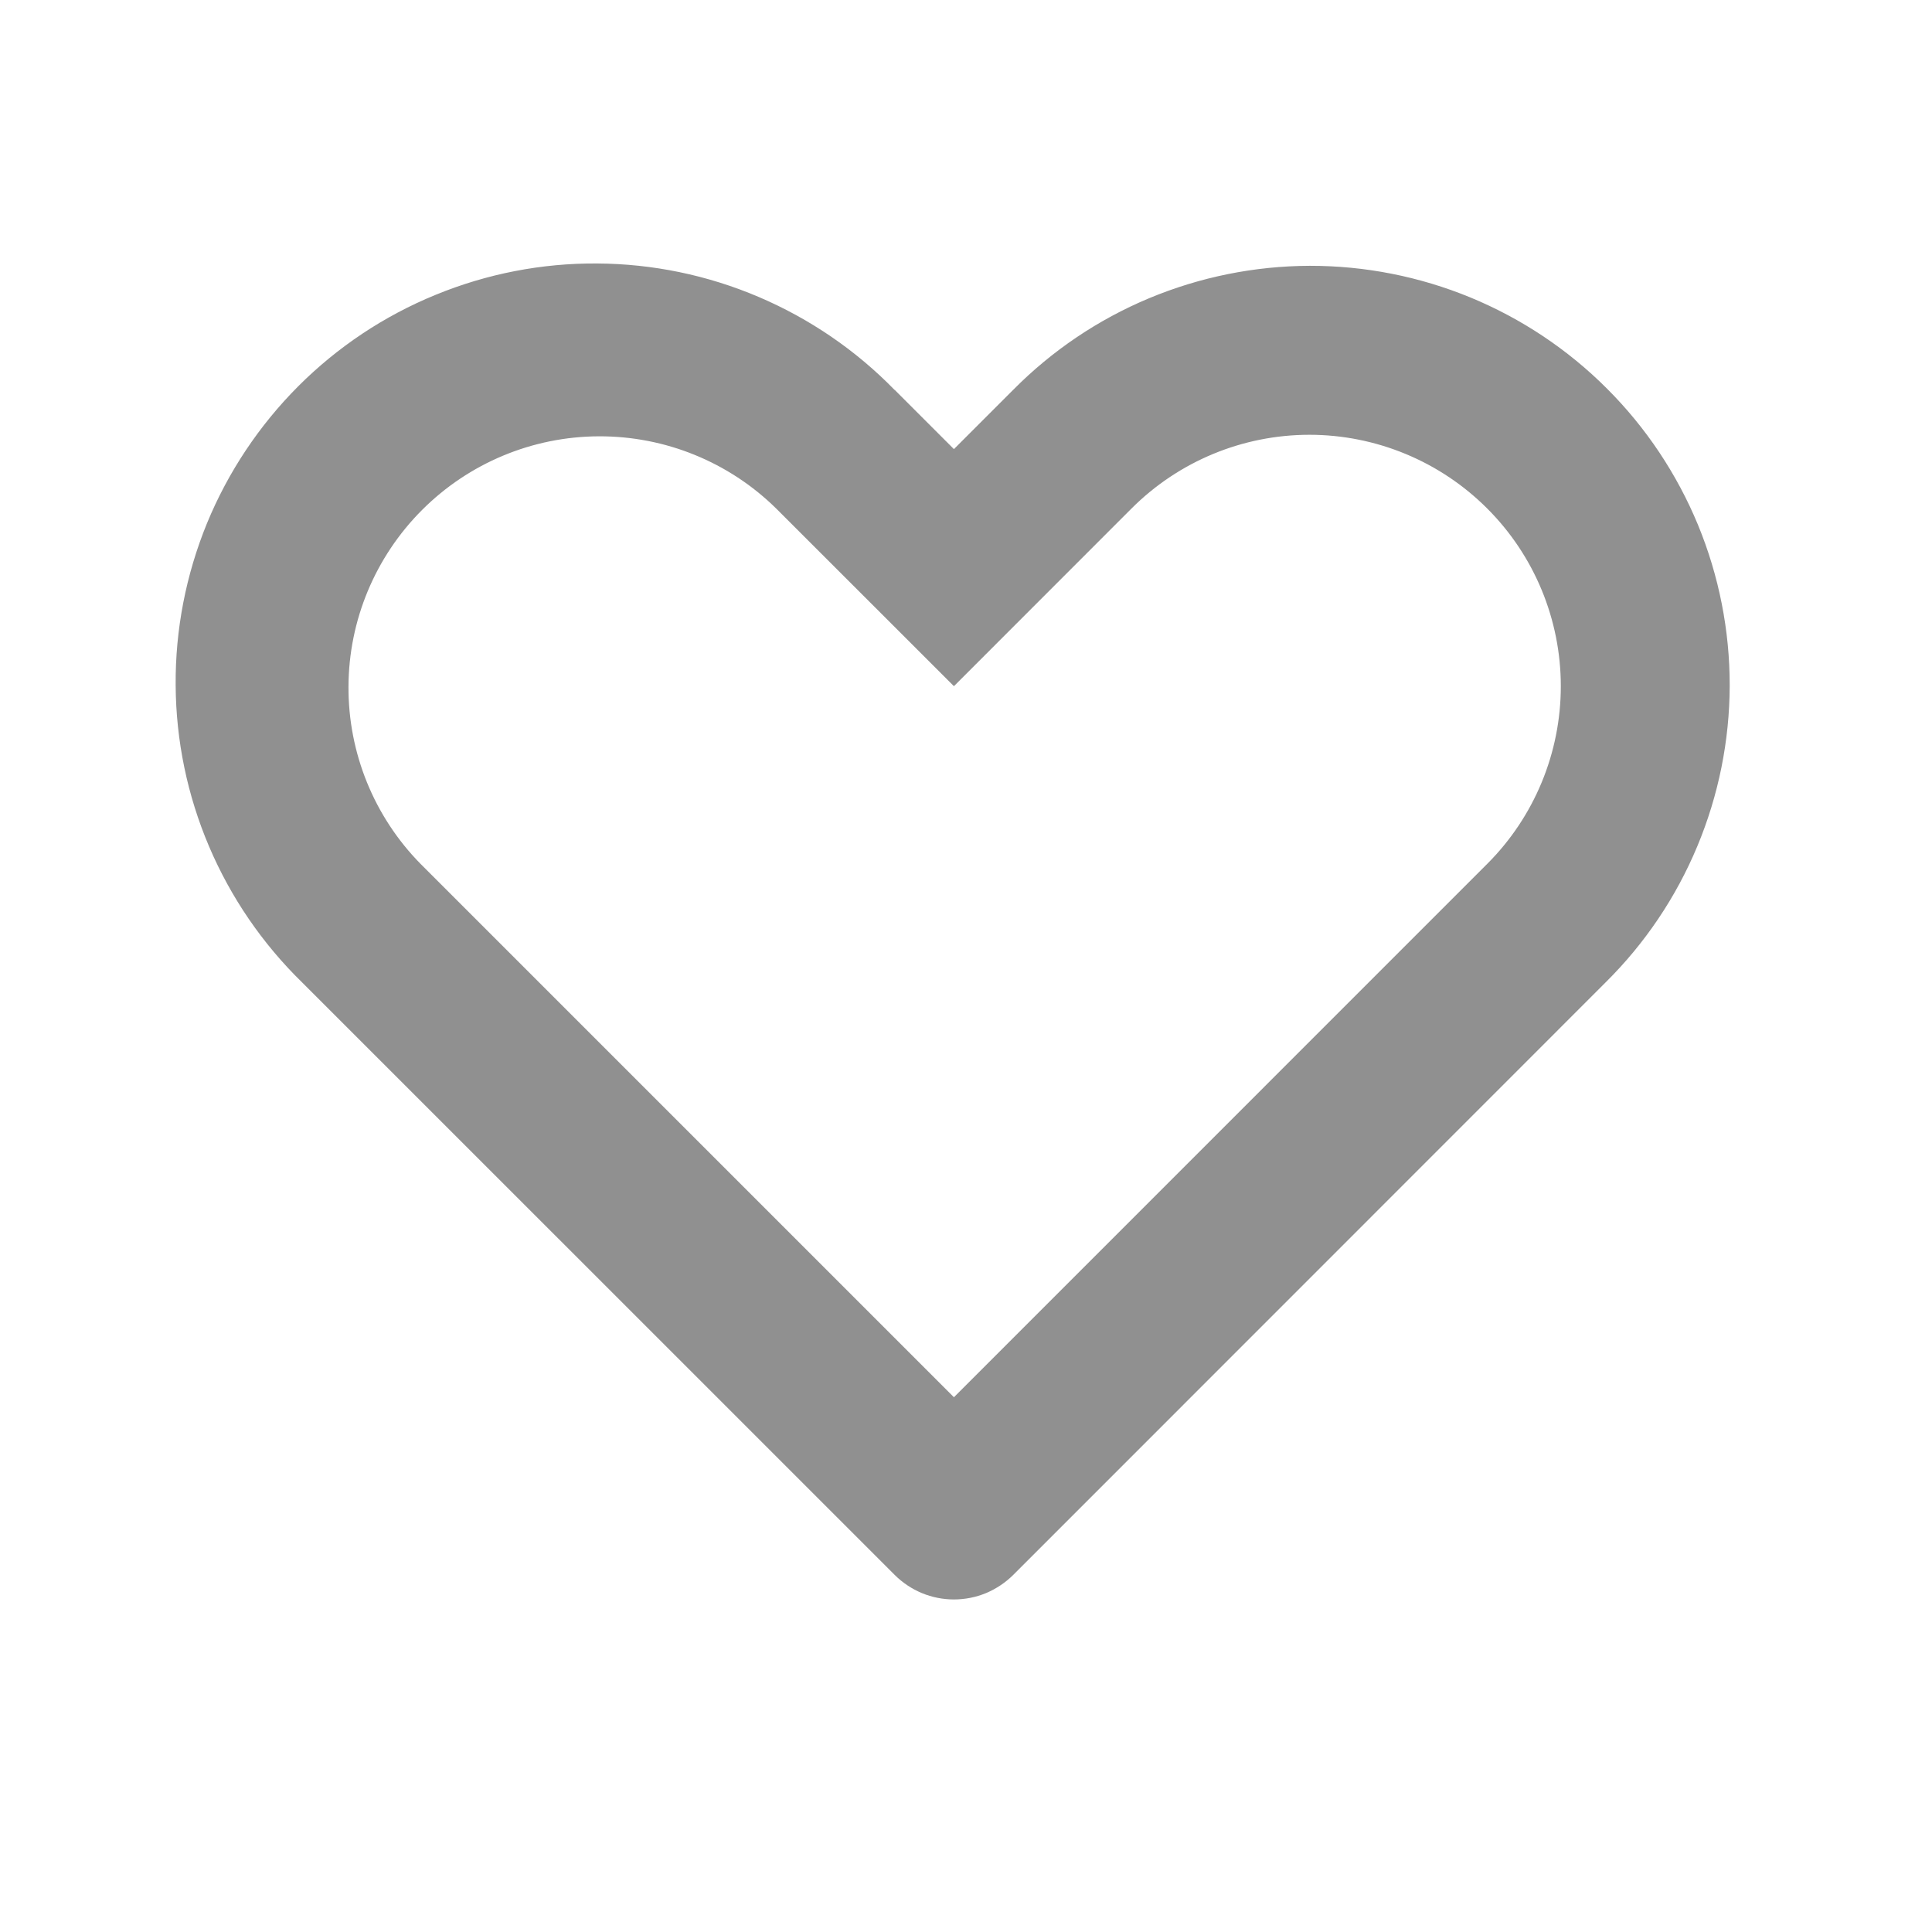 <svg width="24" height="24" viewBox="0 0 24 24" fill="none" xmlns="http://www.w3.org/2000/svg">
<path d="M5.225 10.732L11.85 17.357L18.474 10.732C19.06 10.147 19.389 9.352 19.389 8.524C19.389 7.696 19.06 6.901 18.474 6.316C18.184 6.026 17.84 5.796 17.461 5.639C17.082 5.482 16.676 5.401 16.266 5.401C15.438 5.401 14.643 5.73 14.057 6.316L11.85 8.524L9.642 6.317C9.055 5.739 8.263 5.417 7.439 5.42C6.615 5.423 5.826 5.752 5.244 6.334C4.661 6.917 4.332 7.706 4.329 8.529C4.325 9.353 4.647 10.145 5.225 10.732ZM11.114 4.843L11.85 5.579L12.586 4.843C13.068 4.356 13.642 3.969 14.274 3.705C14.907 3.441 15.585 3.304 16.271 3.302C16.956 3.301 17.635 3.435 18.268 3.696C18.902 3.958 19.478 4.342 19.962 4.827C20.447 5.311 20.831 5.887 21.093 6.52C21.354 7.154 21.488 7.833 21.487 8.518C21.485 9.204 21.348 9.882 21.084 10.514C20.82 11.147 20.433 11.721 19.946 12.203L12.587 19.564C12.49 19.66 12.375 19.737 12.249 19.79C12.123 19.842 11.987 19.869 11.85 19.869C11.713 19.869 11.578 19.842 11.452 19.79C11.325 19.737 11.21 19.66 11.114 19.564L3.753 12.204C3.26 11.723 2.867 11.149 2.597 10.515C2.327 9.881 2.186 9.2 2.182 8.511C2.177 7.822 2.31 7.139 2.571 6.501C2.833 5.864 3.219 5.285 3.706 4.797C4.193 4.31 4.772 3.924 5.41 3.663C6.047 3.401 6.73 3.268 7.419 3.273C8.108 3.277 8.789 3.418 9.423 3.688C10.057 3.958 10.632 4.35 11.113 4.844L11.114 4.843Z" fill="#909090"/>
</svg>
